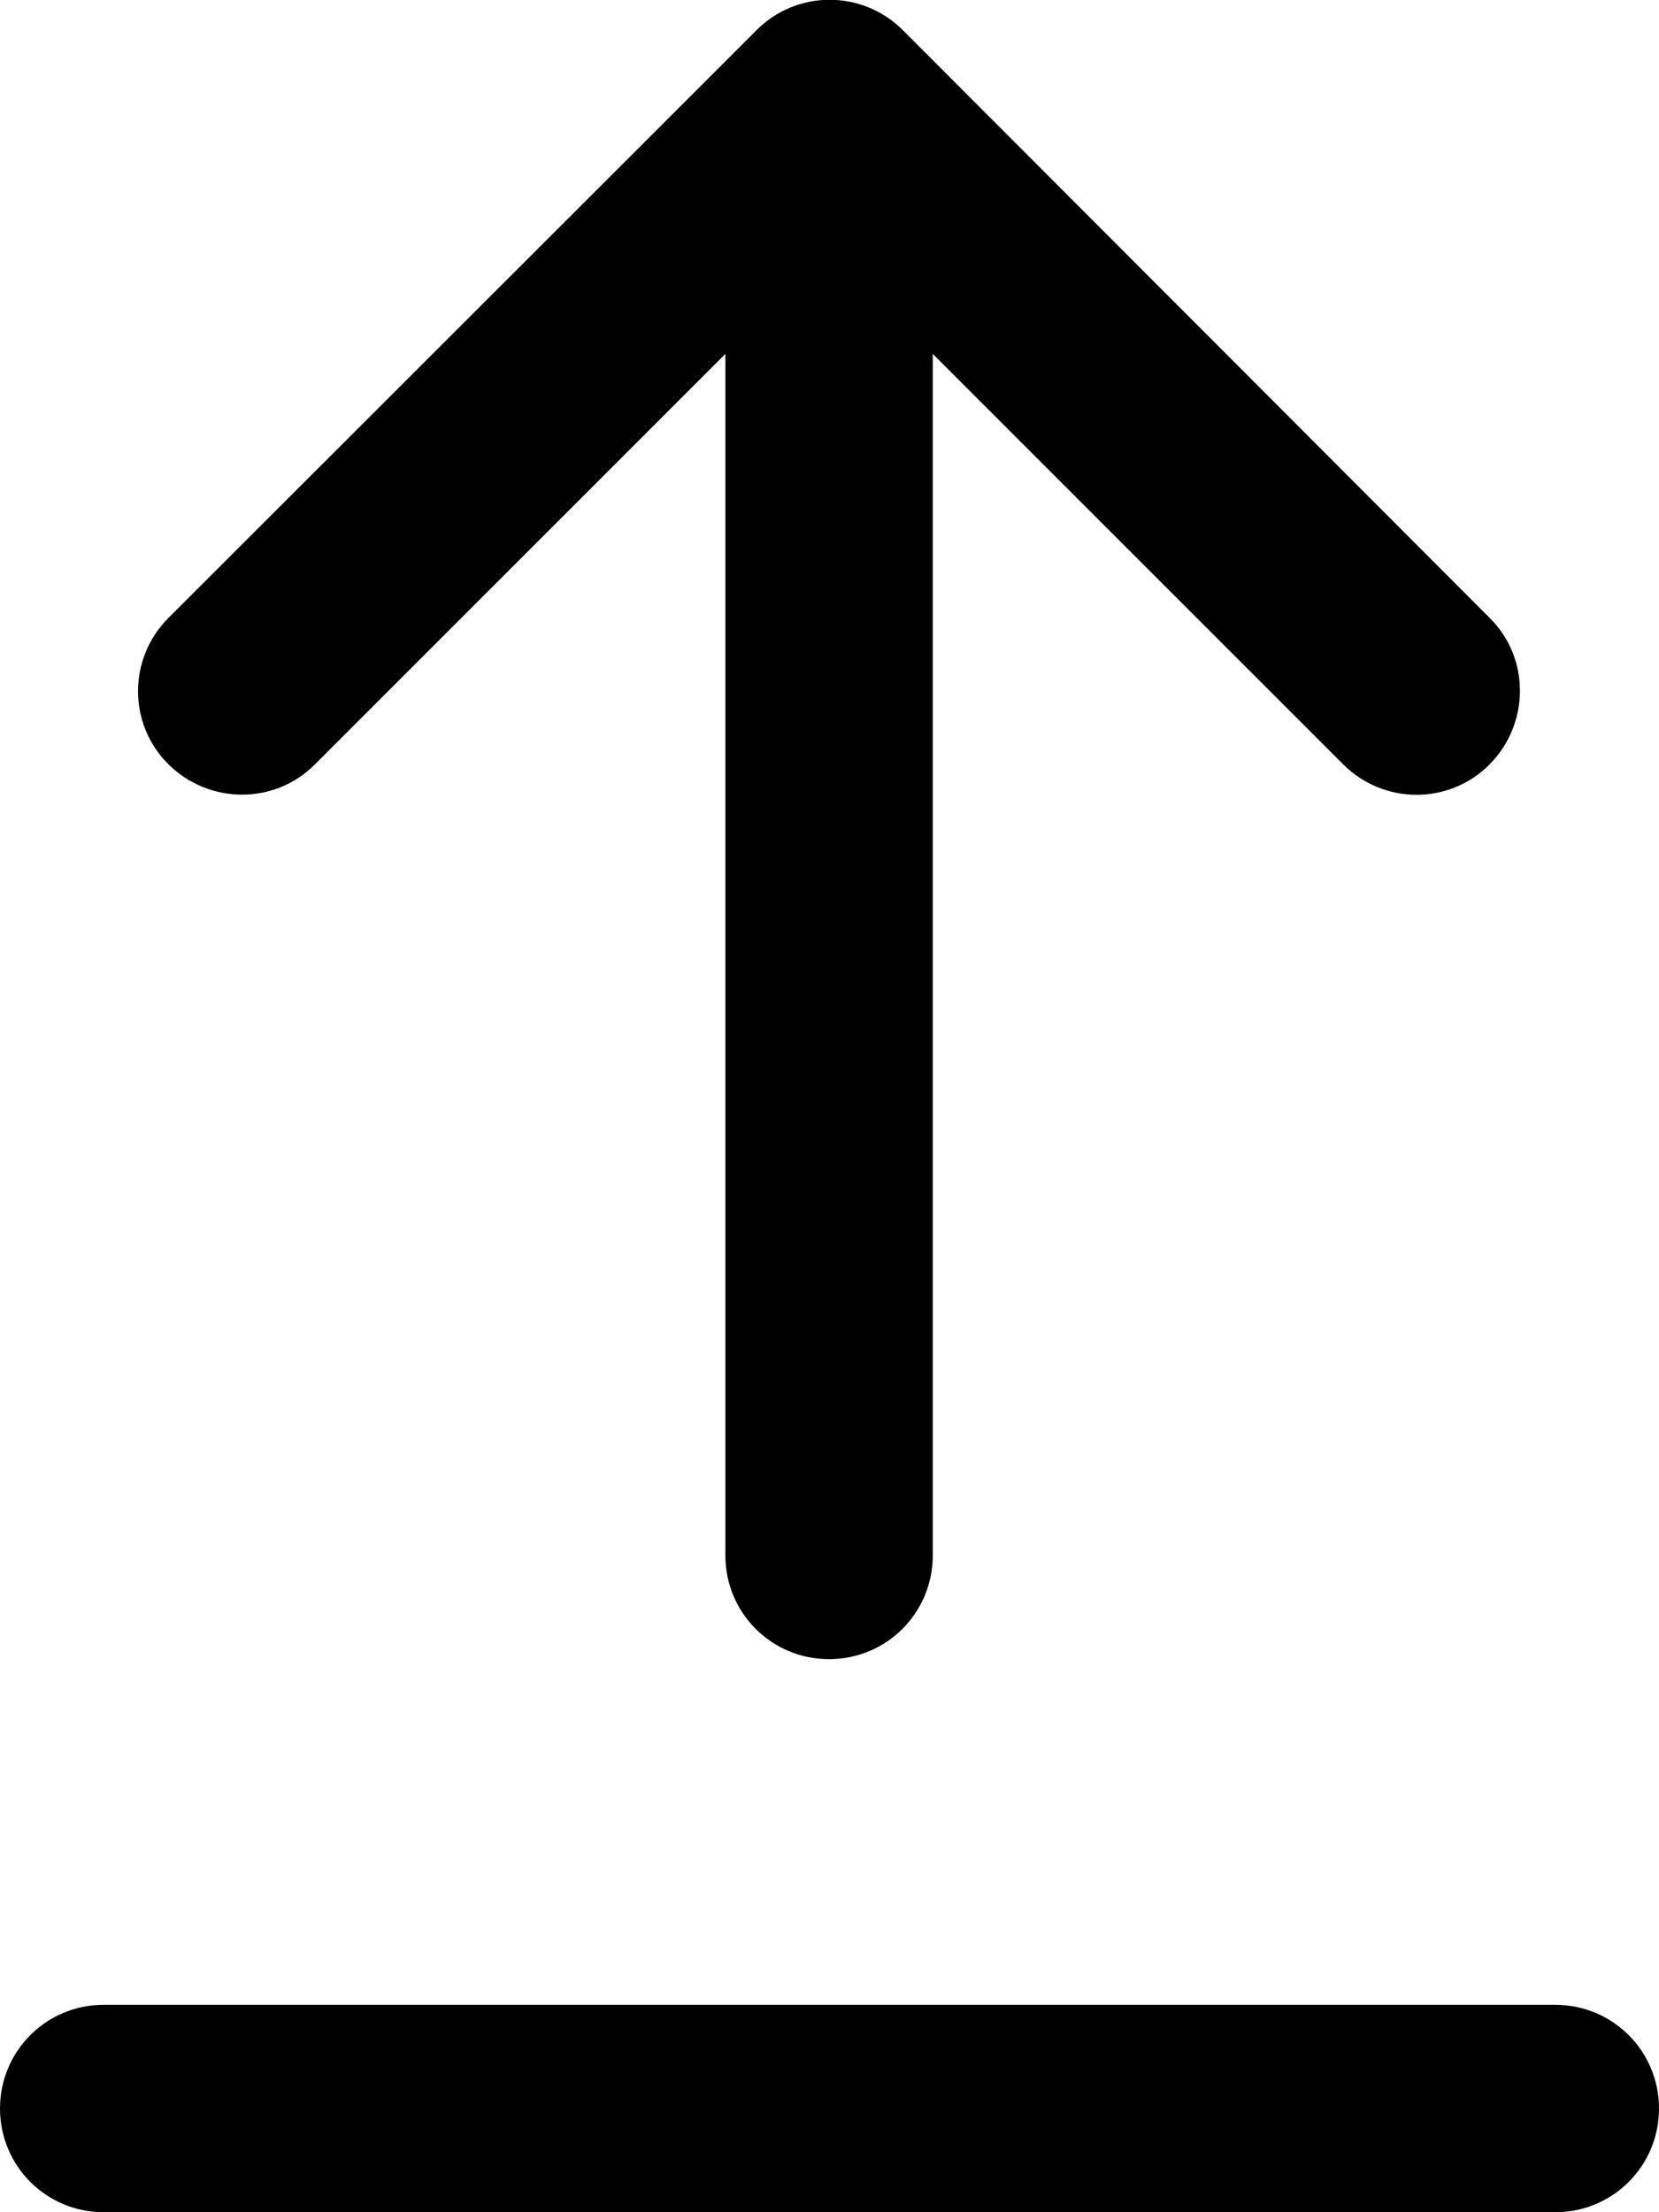 <svg xmlns="http://www.w3.org/2000/svg" viewBox="0 0 384 512"><!--! Font Awesome Pro 7.1.0 by @fontawesome - https://fontawesome.com License - https://fontawesome.com/license (Commercial License) Copyright 2025 Fonticons, Inc. --><path opacity=".4" fill="currentColor" d=""/><path fill="currentColor" d="M209 7c-9.4-9.4-24.6-9.4-33.9 0L39 143c-9.4 9.4-9.4 24.6 0 33.9s24.6 9.4 33.9 0l95-95 0 278.1c0 13.3 10.7 24 24 24s24-10.7 24-24l0-278.1 95 95c9.4 9.4 24.6 9.4 33.9 0s9.4-24.6 0-33.9L209 7zM24 464c-13.3 0-24 10.7-24 24s10.7 24 24 24l336 0c13.3 0 24-10.7 24-24s-10.7-24-24-24L24 464z"/></svg>